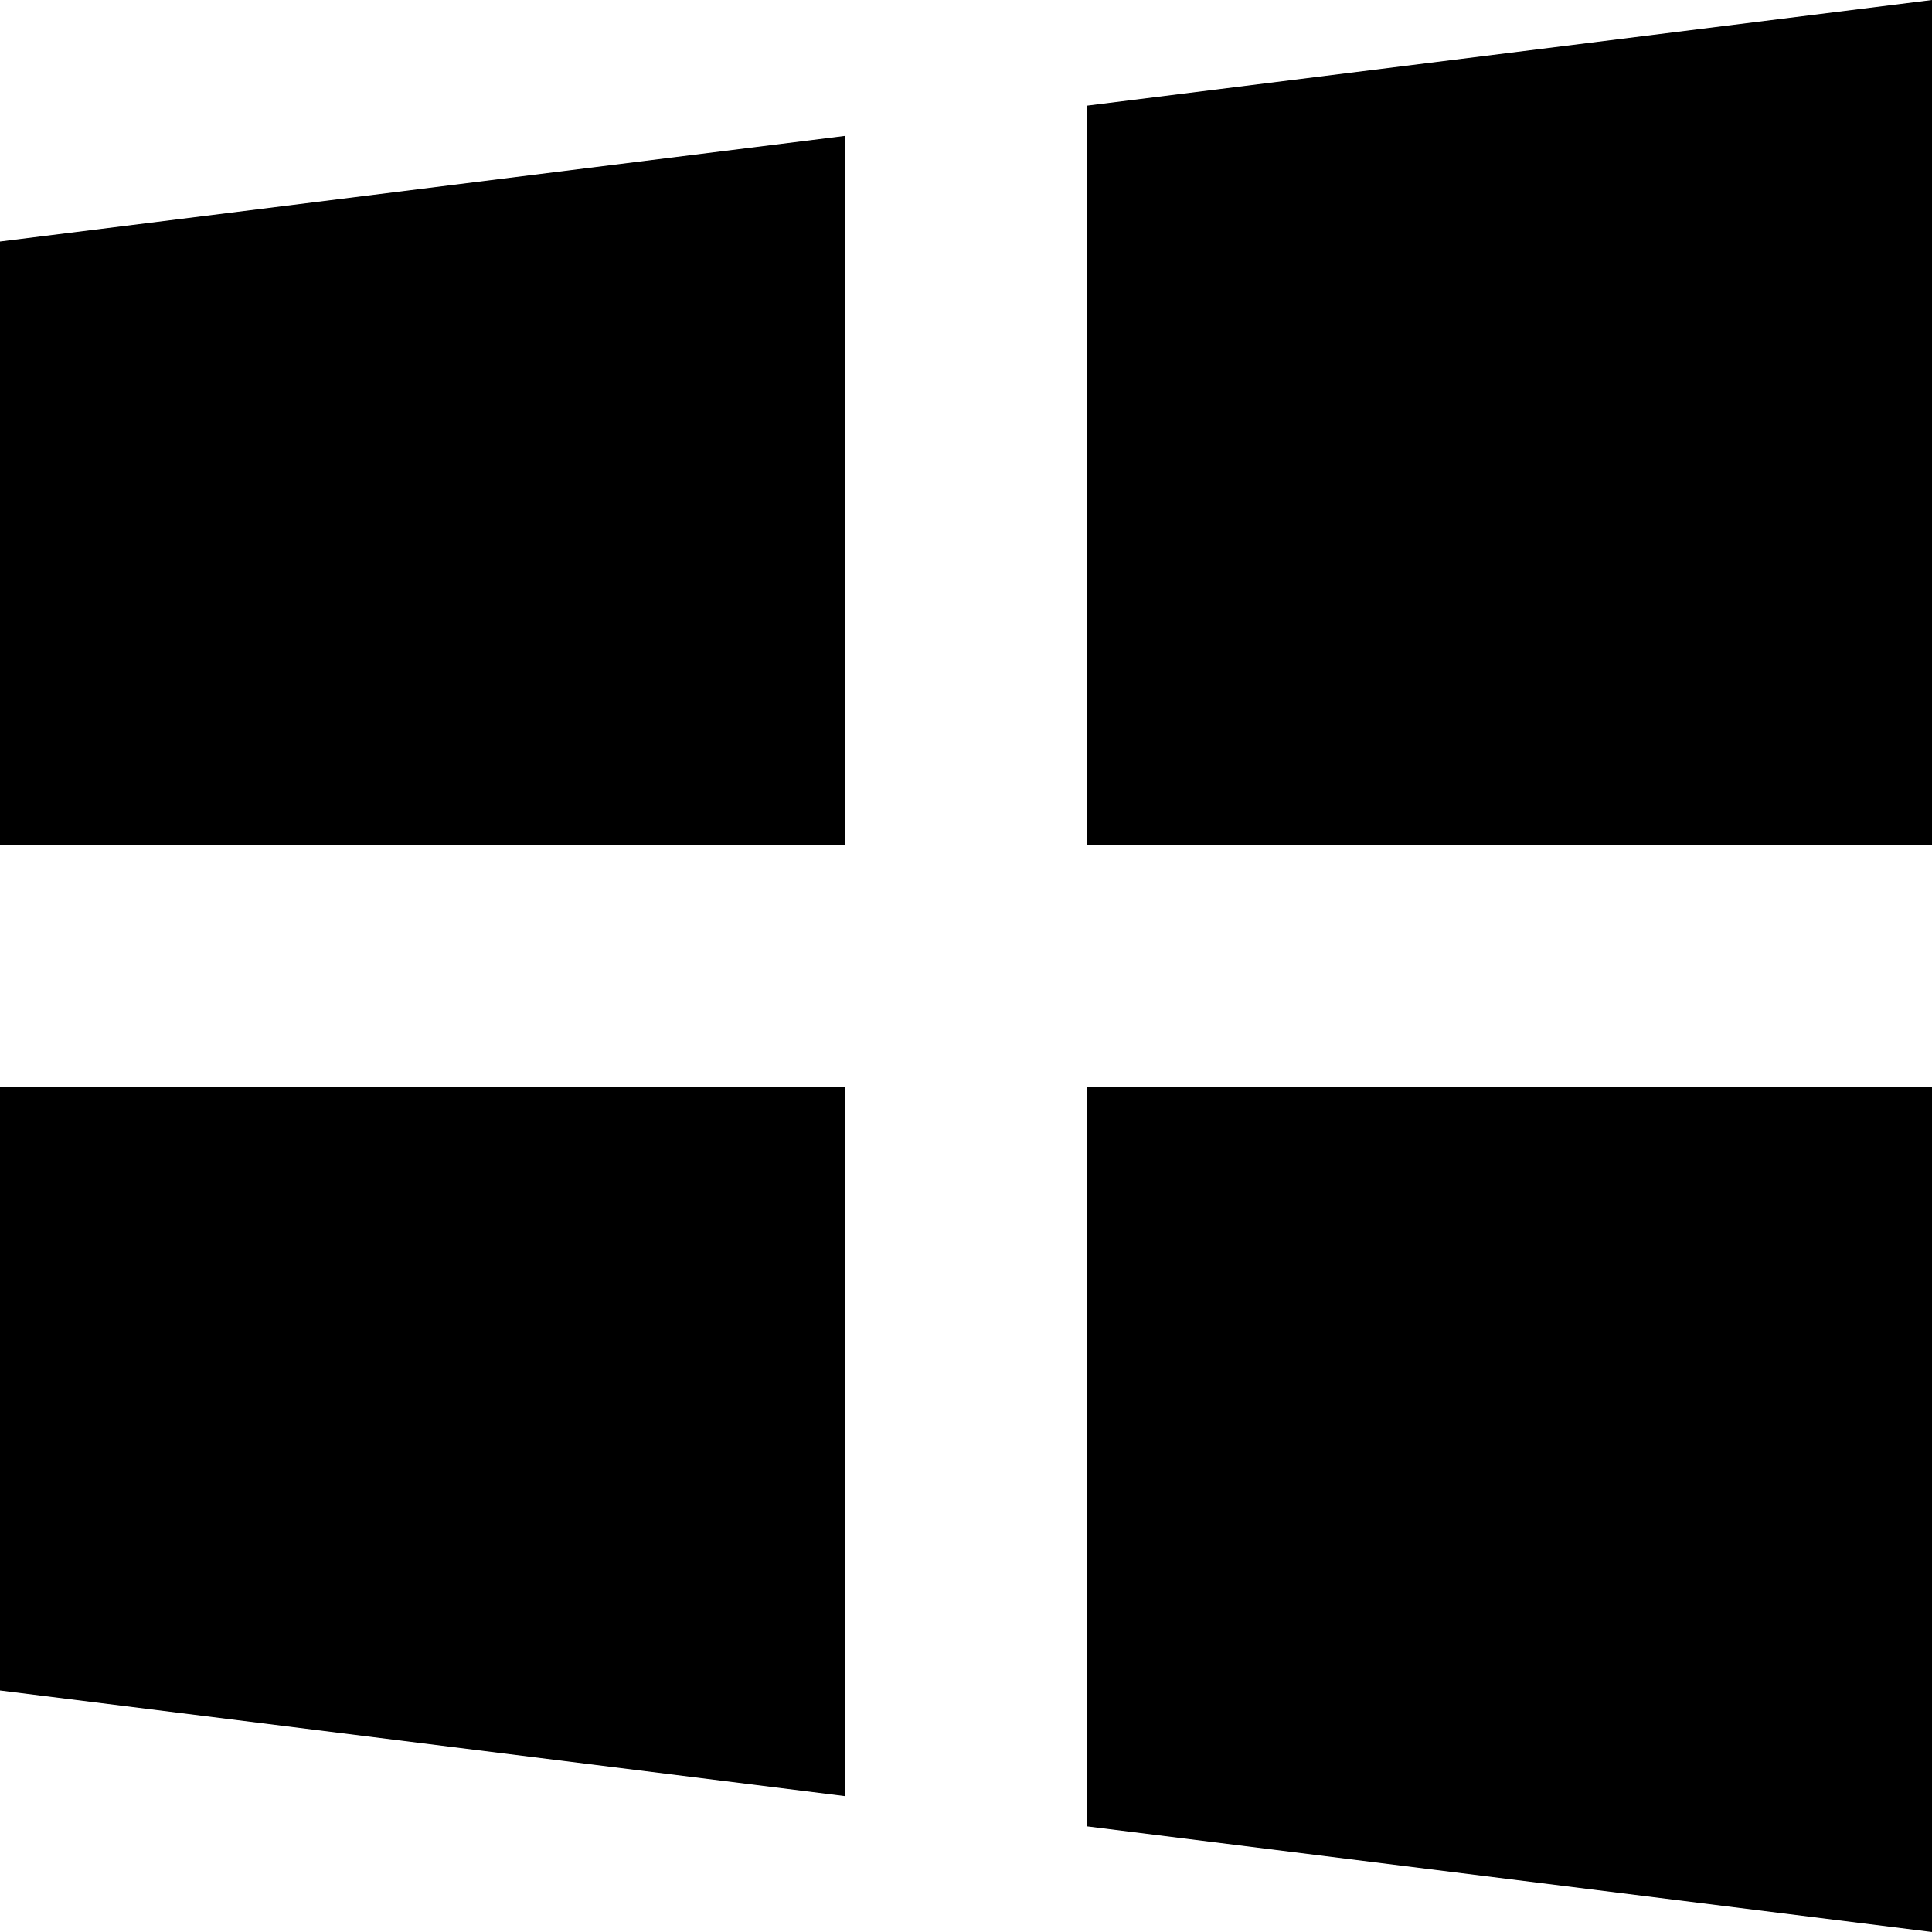 <!-- Generated by IcoMoon.io -->
<svg version="1.1" xmlns="http://www.w3.org/2000/svg" width="16" height="16" viewBox="0 0 16 16">
<title>Windows</title>
<path d="M16 0l-7 0.875v6.125h7v-7zM7 1.125l-7 0.875v5h7v-5.875zM0 9v5l7 0.875v-5.875h-7zM9 9v6.125l7 0.875v-7h-7z"></path>
</svg>
